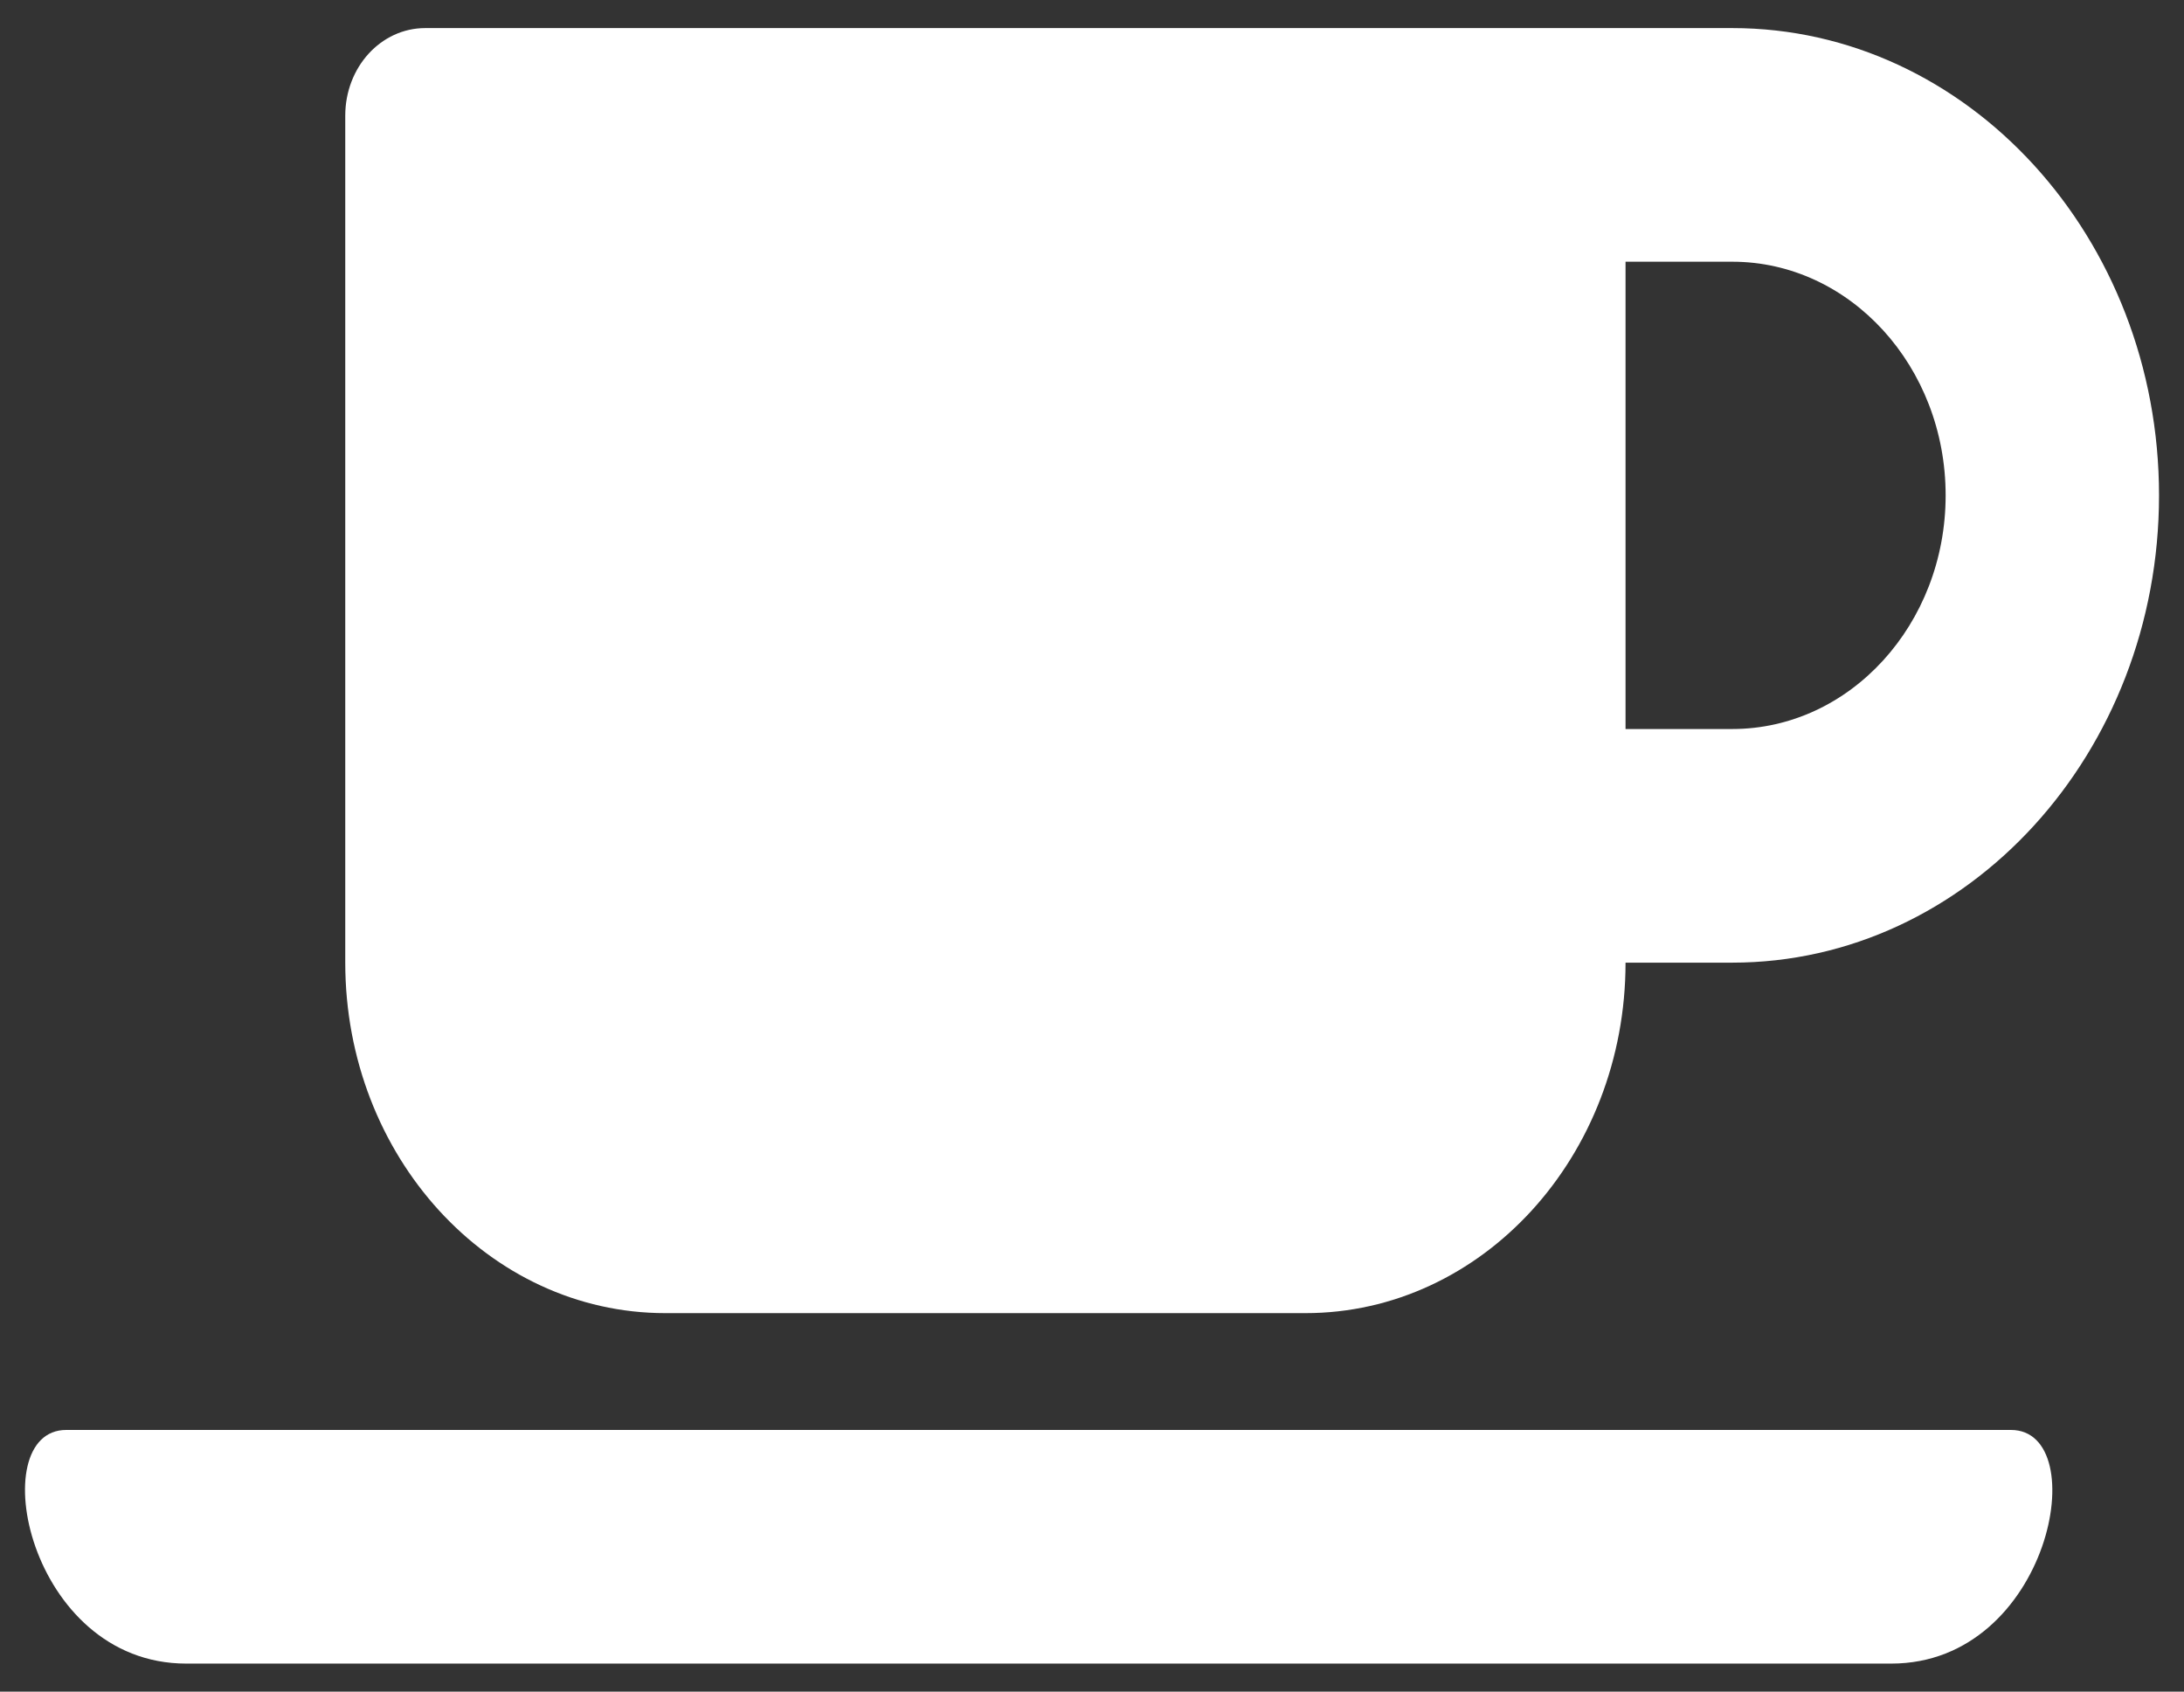 <svg width="71" height="55" viewBox="0 0 71 55" fill="none" xmlns="http://www.w3.org/2000/svg">
<rect x="0" y="0" width="71" height="55" fill="#333333" stroke="none"/>
<path d="M21.629 42.693H42.44C48.184 42.693 52.845 37.589 52.845 31.298H56.314C63.966 31.298 70.188 24.485 70.188 16.105C70.188 7.726 63.966 0.913 56.314 0.913H13.825C12.384 0.913 11.224 2.183 11.224 3.761V31.298C11.224 37.589 15.885 42.693 21.629 42.693ZM56.314 8.509C60.14 8.509 63.251 11.915 63.251 16.105C63.251 20.295 60.14 23.702 56.314 23.702H52.845V8.509H56.314ZM61.484 54.087H6.054C0.894 54.087 -0.558 46.491 2.152 46.491H65.375C68.085 46.491 66.654 54.087 61.484 54.087Z" fill="white"/>
</svg>
